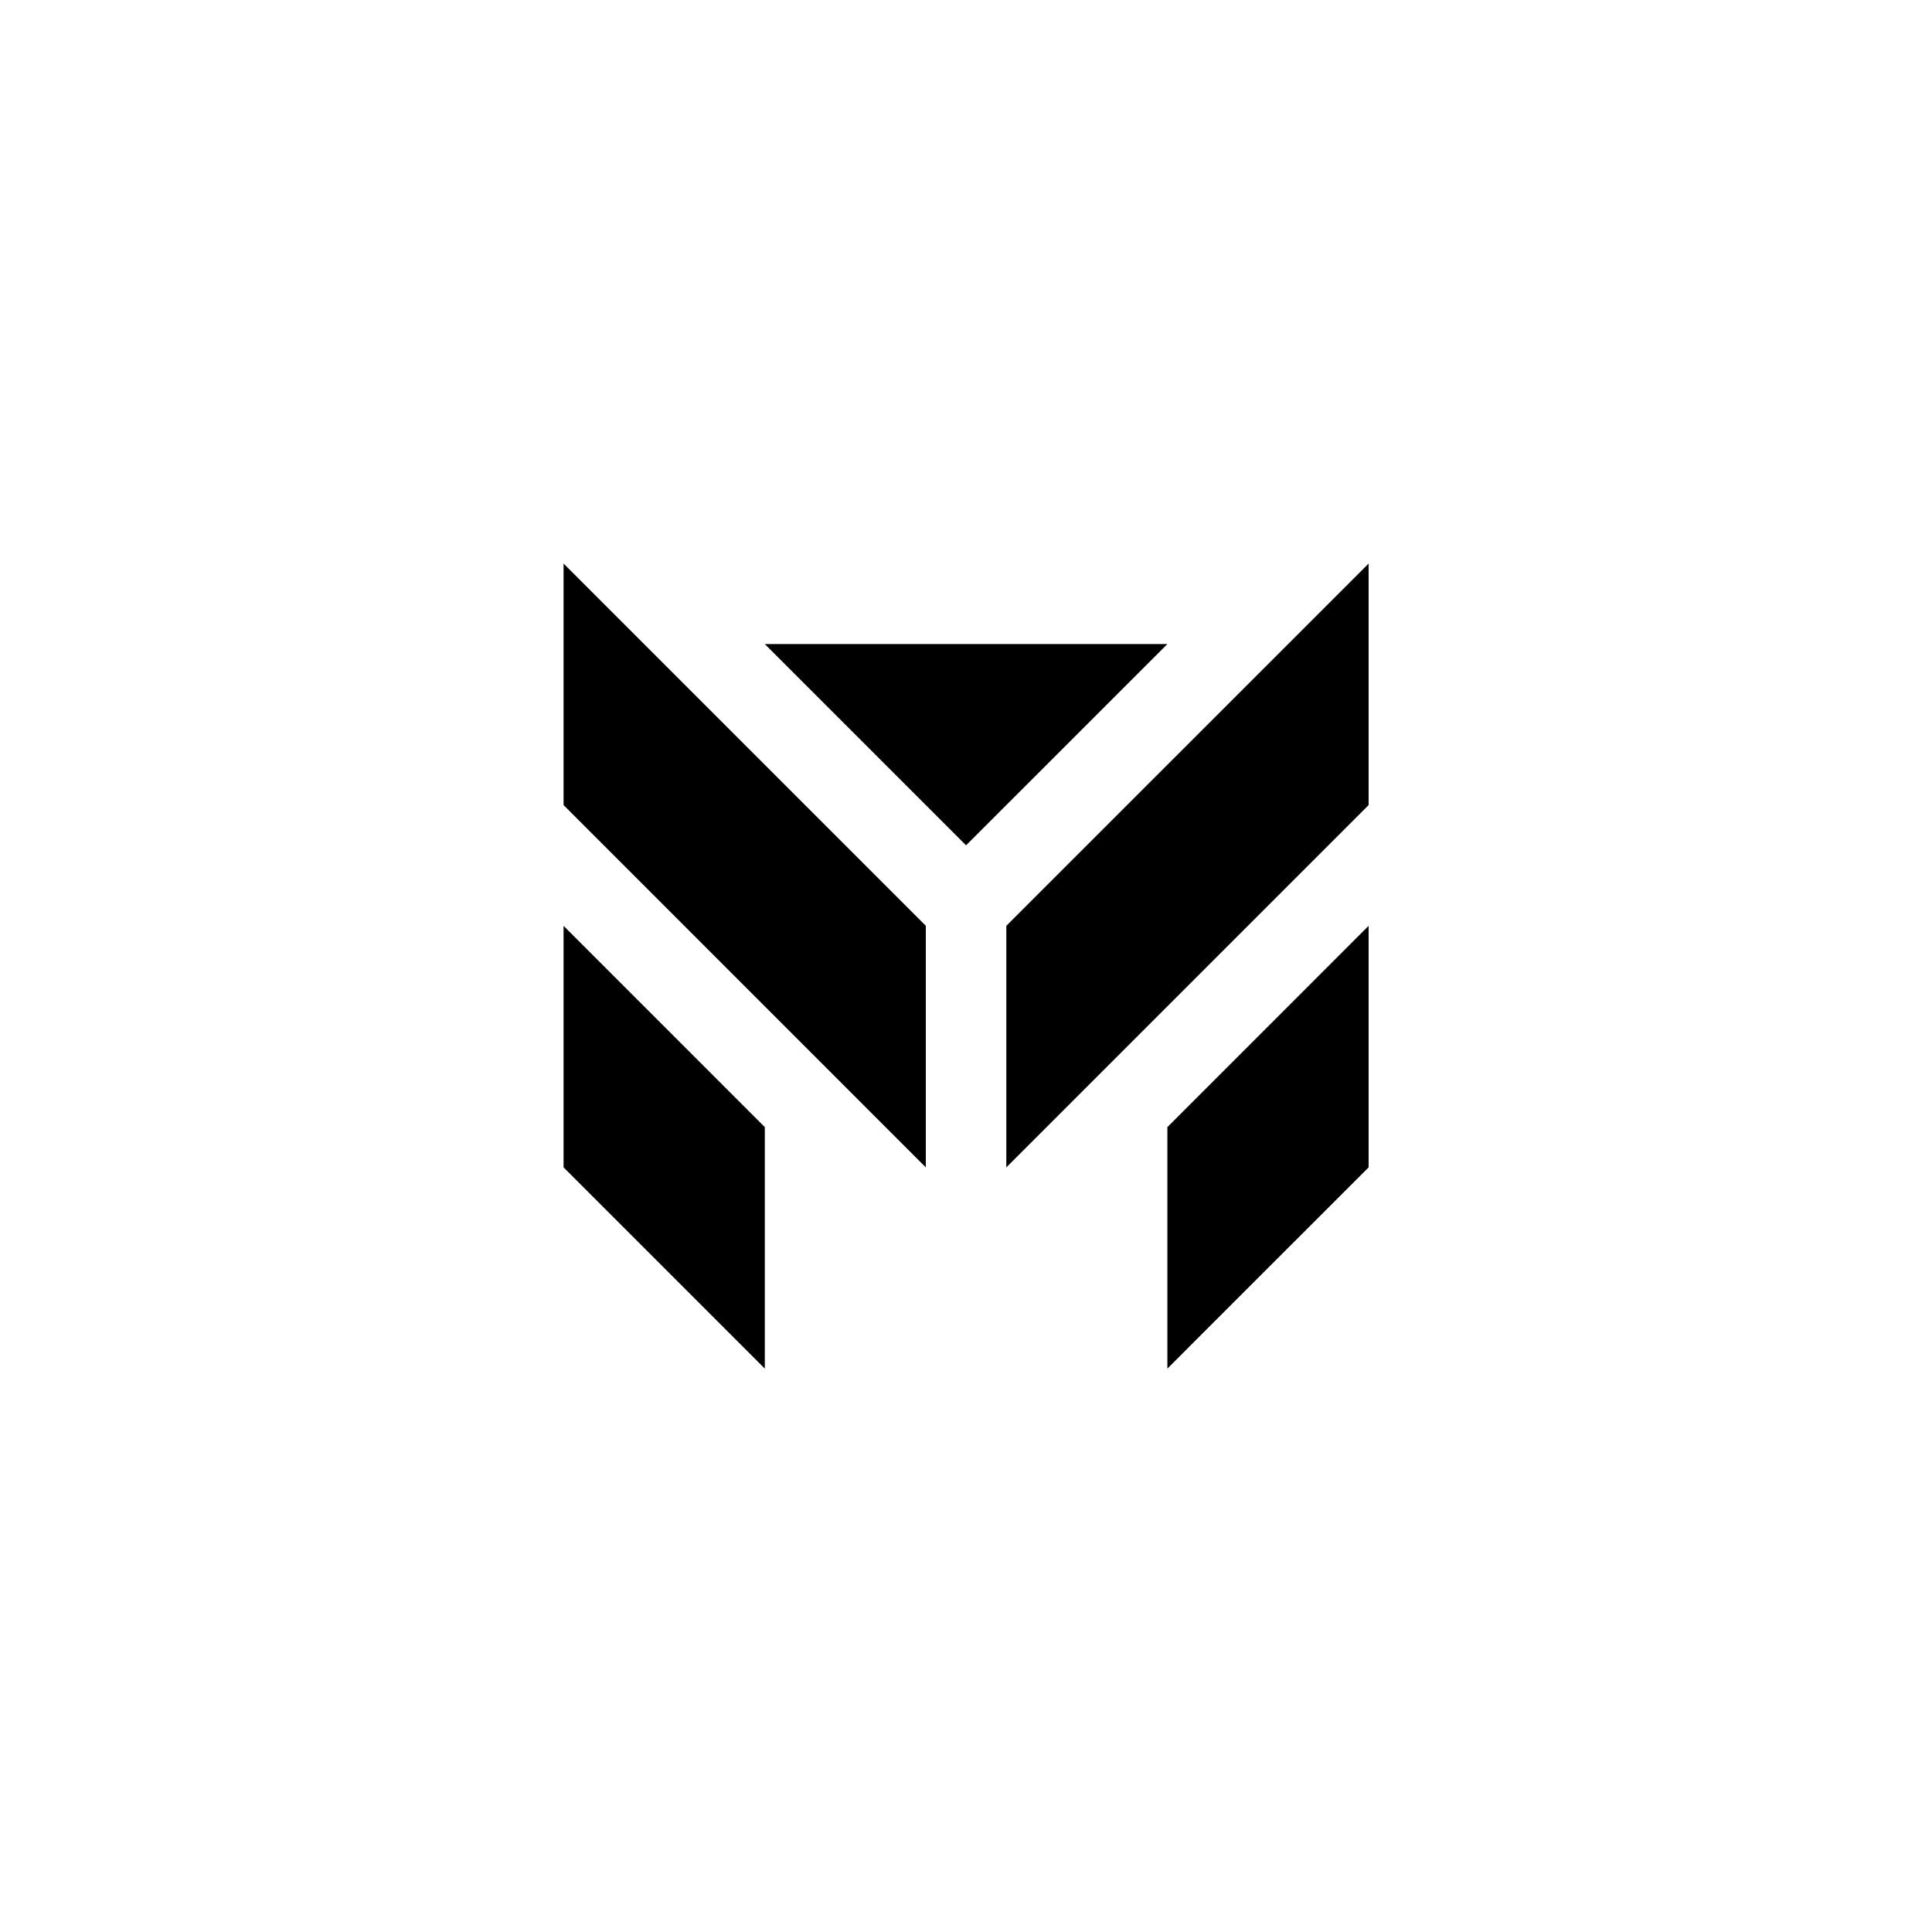 ﻿<?xml version="1.0" encoding="utf-8"?>
<!DOCTYPE svg PUBLIC "-//W3C//DTD SVG 1.1//EN" "http://www.w3.org/Graphics/SVG/1.1/DTD/svg11.dtd">
<svg xmlns="http://www.w3.org/2000/svg" xmlns:xlink="http://www.w3.org/1999/xlink" version="1.1" baseProfile="full" width="30.723" height="30.723" viewBox="0 0 30.72 30.72" enable-background="new 0 0 30.72 30.72" xml:space="preserve">
	<path fill="#000000" fill-opacity="1" stroke-width="0.2" stroke-linejoin="round" d="M 8.961,12.801L 8.961,10.881L 8.961,8.961L 14.721,14.721L 14.721,18.562L 14.081,17.922L 8.961,12.801 Z "/>
	<path fill="#000000" fill-opacity="1" stroke-width="0.2" stroke-linejoin="round" d="M 15.361,10.241L 16.641,10.241L 18.562,10.241L 15.361,13.441L 12.161,10.241L 14.134,10.241L 15.361,10.241 Z "/>
	<path fill="#000000" fill-opacity="1" stroke-width="0.2" stroke-linejoin="round" d="M 21.762,12.801L 16.648,17.915L 16.001,18.562L 16.001,14.721L 21.762,8.961L 21.762,10.881L 21.762,12.801 Z "/>
	<path fill="#000000" fill-opacity="1" stroke-width="0.2" stroke-linejoin="round" d="M 8.961,18.562L 8.961,14.721L 12.161,17.922L 12.161,21.762L 11.518,21.119L 8.961,18.562 Z "/>
	<path fill="#000000" fill-opacity="1" stroke-width="0.2" stroke-linejoin="round" d="M 21.762,18.562L 19.198,21.125L 18.562,21.762L 18.562,17.922L 21.762,14.721L 21.762,18.562 Z "/>
</svg>
